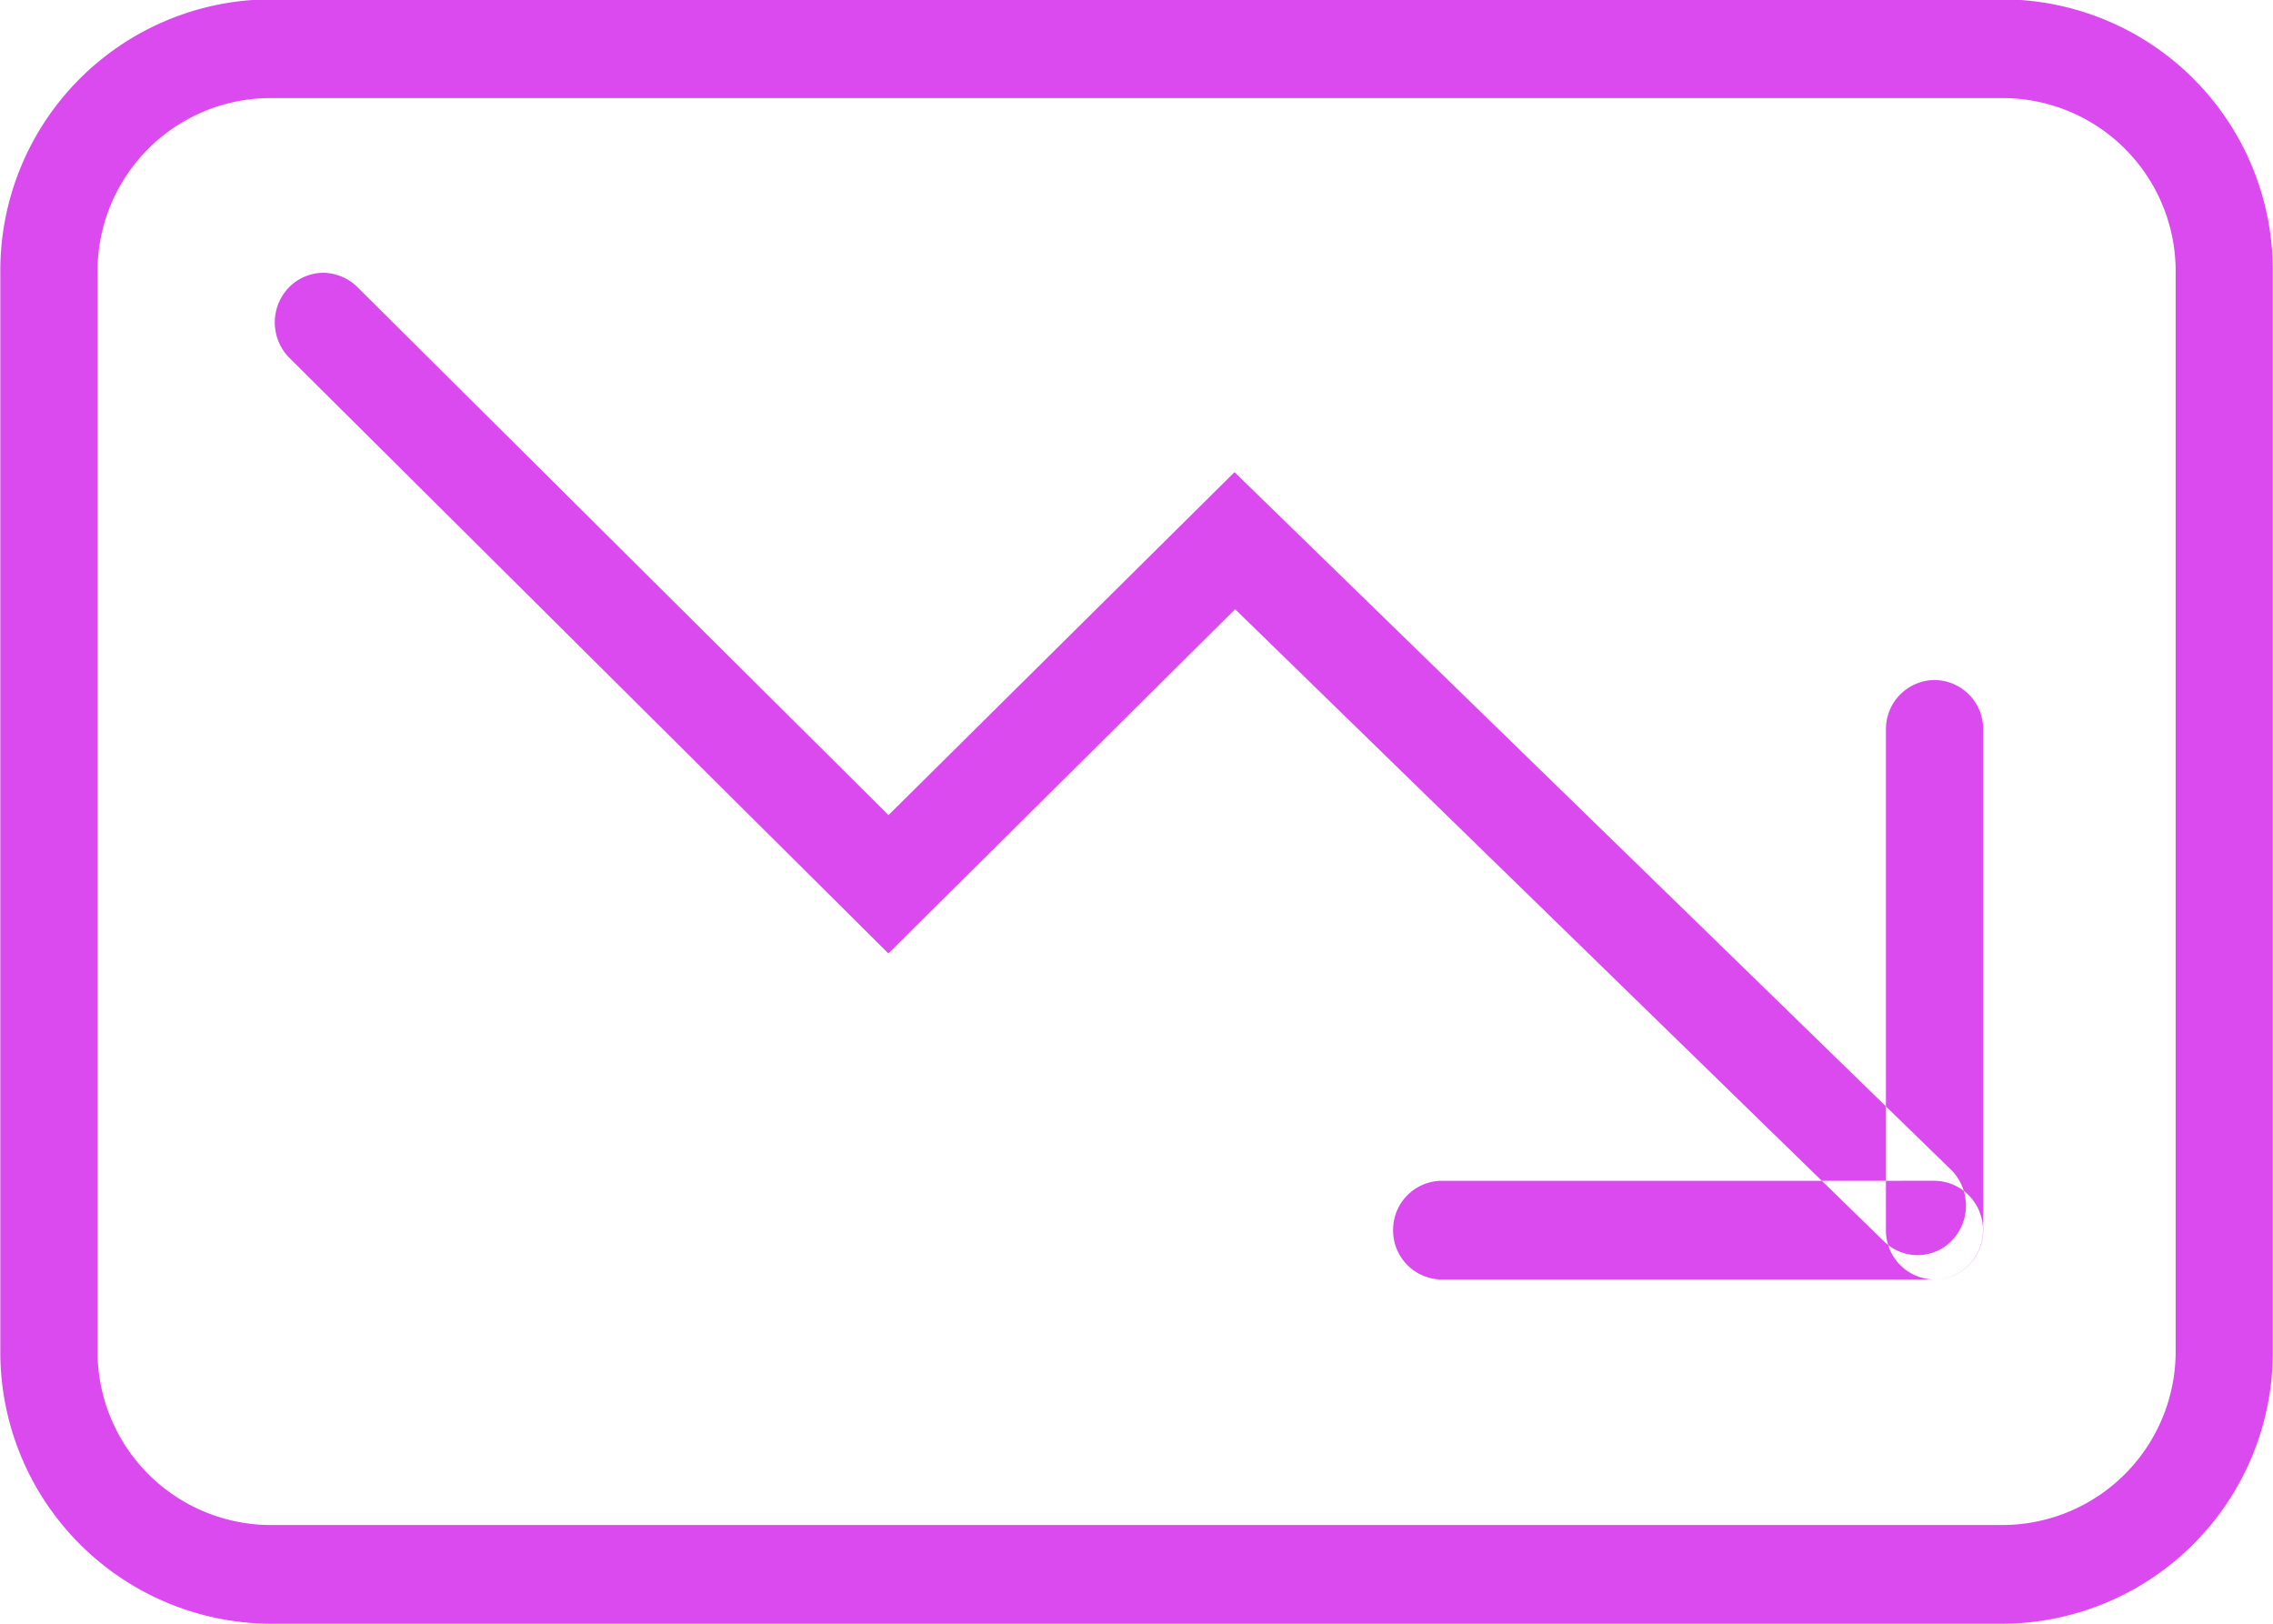 <svg xmlns="http://www.w3.org/2000/svg" width="35" height="25" viewBox="0 0 35 25">
  <defs>
    <style>
      .cls-1 {
        fill: #da4aef;
        fill-rule: evenodd;
      }
    </style>
  </defs>
  <path id="形状_9" data-name="形状 9" class="cls-1" d="M897.857,2415.99H871.145a4.175,4.175,0,0,0-4.14,4.21v16.59a4.182,4.182,0,0,0,4.14,4.21h26.712a4.18,4.18,0,0,0,4.14-4.21V2420.2A4.174,4.174,0,0,0,897.857,2415.99Zm-26.712,23.49a2.672,2.672,0,0,1-2.643-2.69V2420.2a2.666,2.666,0,0,1,2.643-2.69h26.712a2.666,2.666,0,0,1,2.644,2.69v16.59a2.672,2.672,0,0,1-2.644,2.69H871.145Zm0.834-19.28a0.752,0.752,0,0,0-.535.23,0.776,0.776,0,0,0,.012,1.08l9.224,9.17,5.339-5.3,9.988,9.73a0.735,0.735,0,0,0,1.058-.02,0.777,0.777,0,0,0-.023-1.08l-11.033-10.74-5.328,5.28-8.178-8.13A0.766,0.766,0,0,0,871.979,2420.2Zm24.81,13.98H889.2a0.755,0.755,0,0,0-.749.76h0a0.755,0.755,0,0,0,.749.76h7.586a0.755,0.755,0,0,0,.748-0.76h0A0.755,0.755,0,0,0,896.789,2434.18Zm0.748,0.76v-7.71a0.755,0.755,0,0,0-.748-0.76h0a0.755,0.755,0,0,0-.749.76v7.71a0.755,0.755,0,0,0,.749.76h0A0.755,0.755,0,0,0,897.537,2434.94Z" transform="translate(-867 -2416)"/>
</svg>
